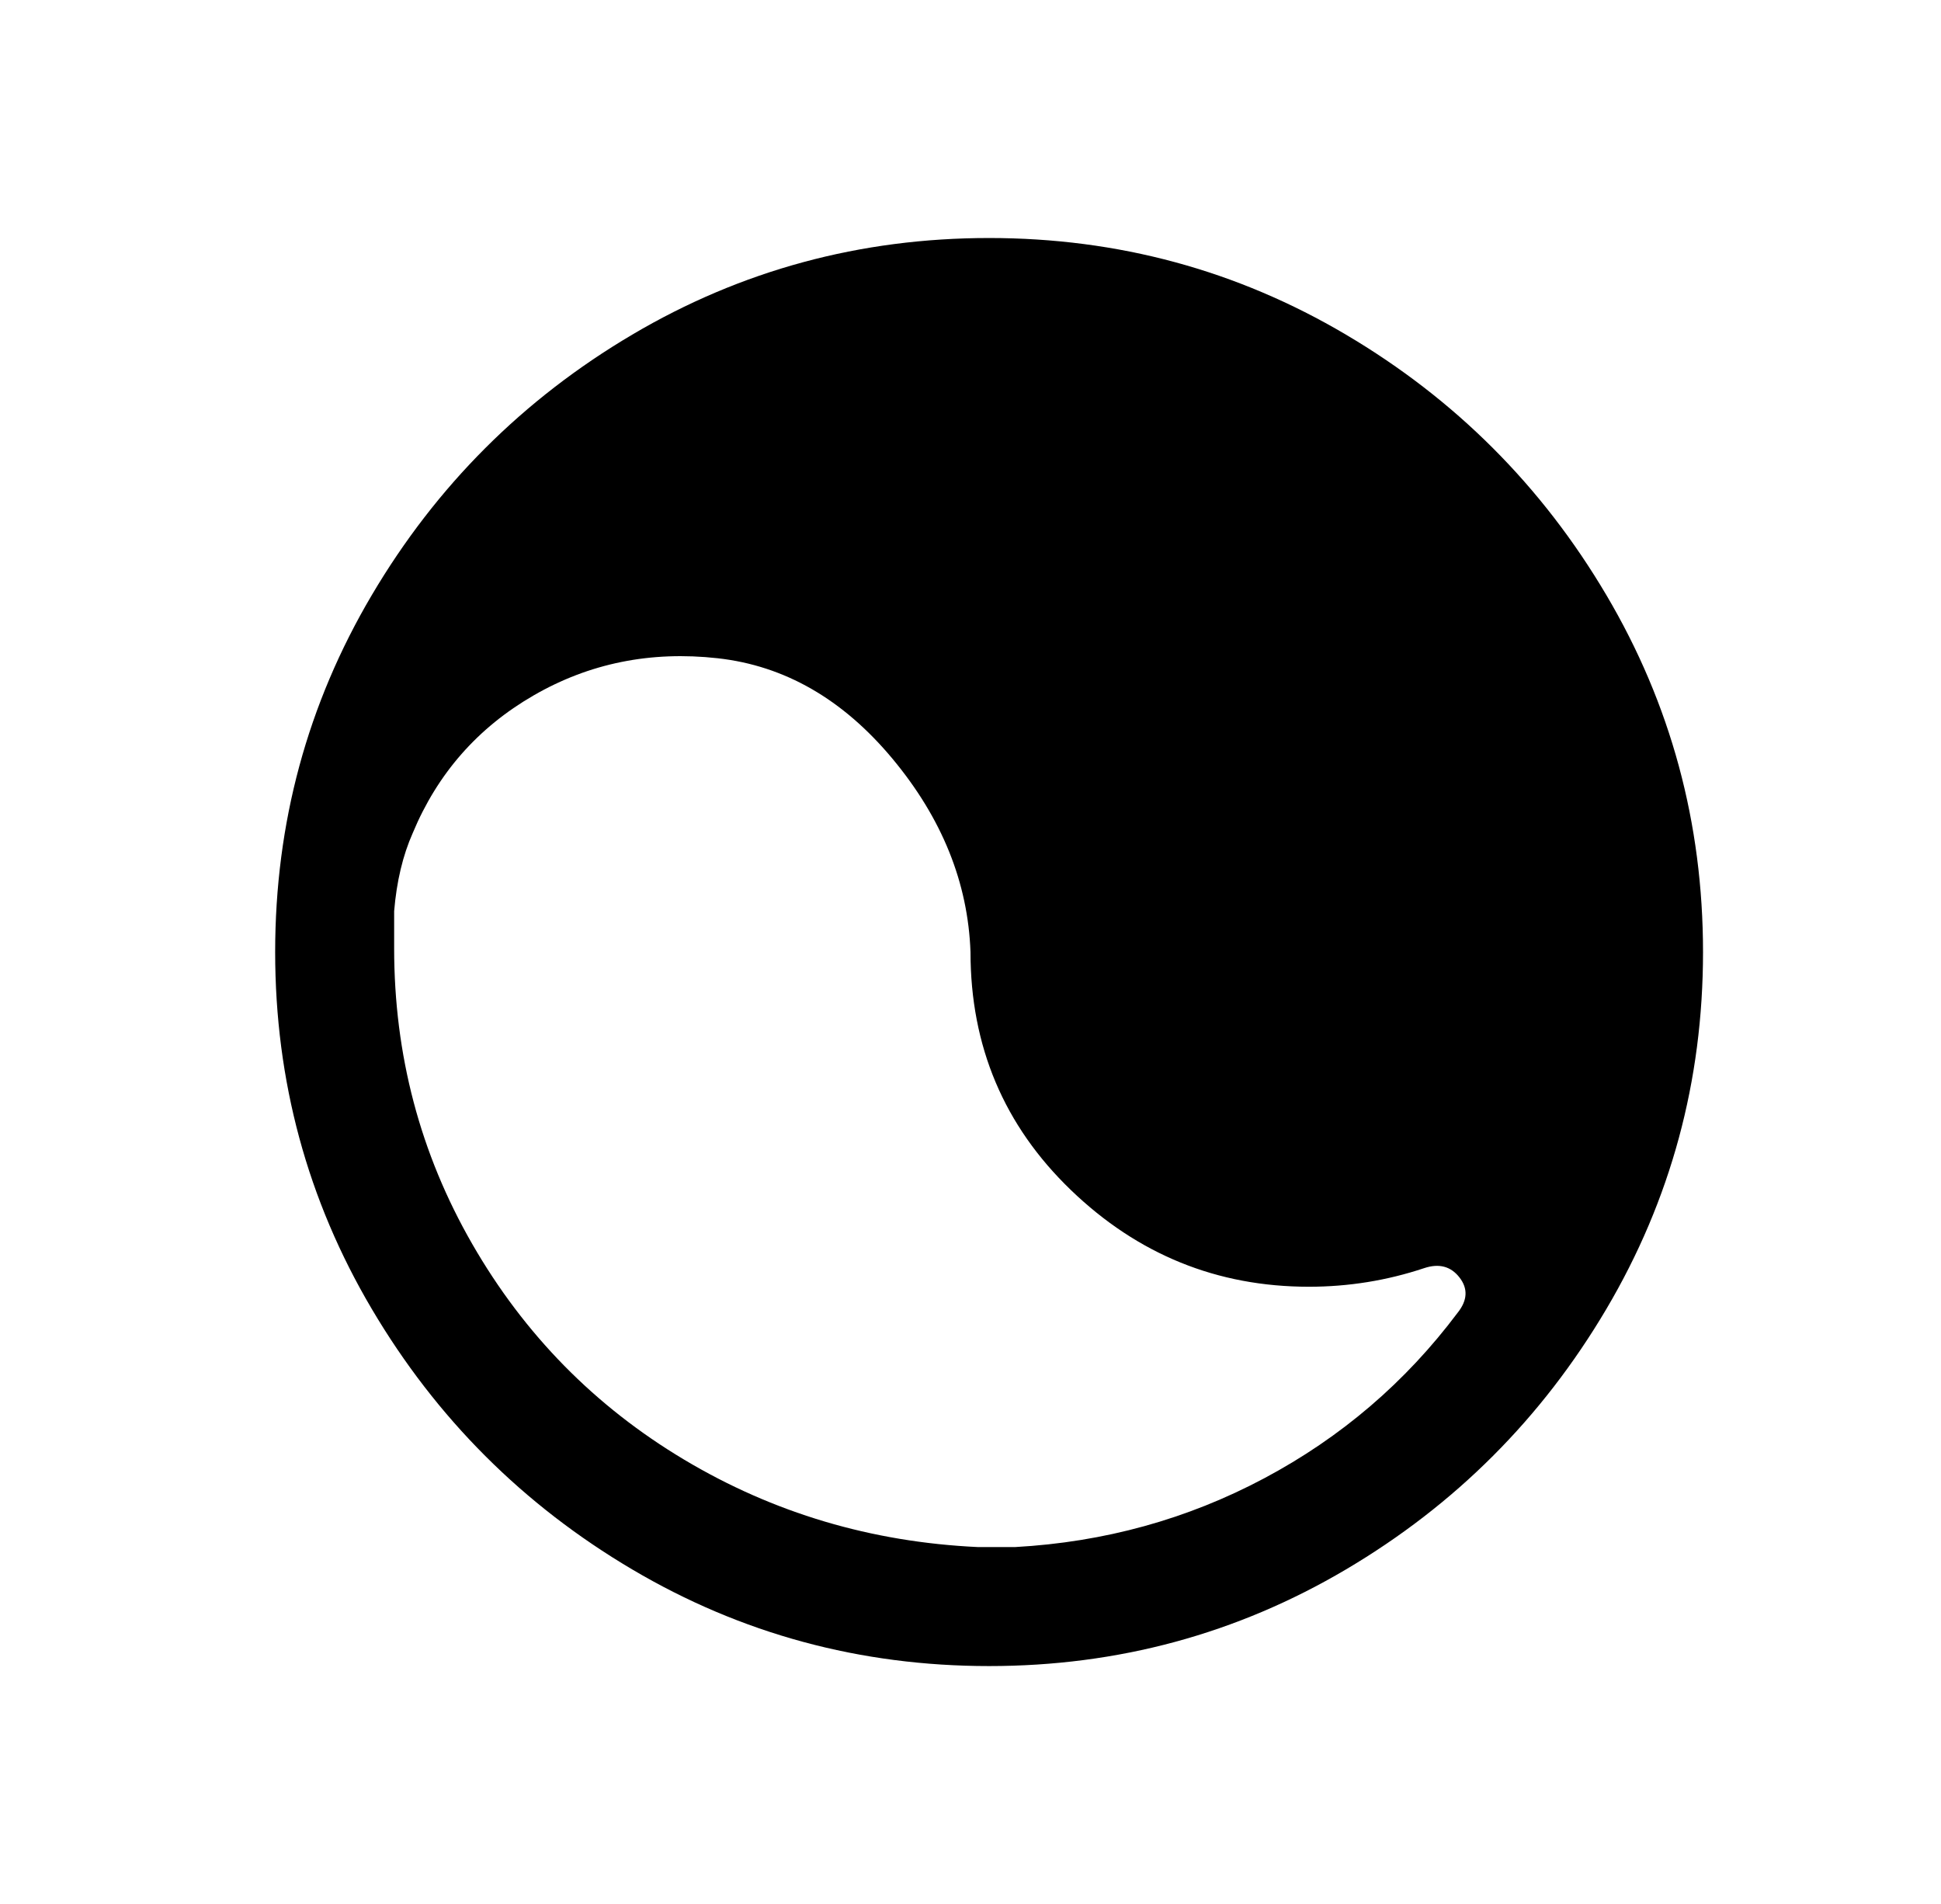 <?xml version="1.0" standalone="no"?>
<!DOCTYPE svg PUBLIC "-//W3C//DTD SVG 1.1//EN" "http://www.w3.org/Graphics/SVG/1.1/DTD/svg11.dtd" >
<svg xmlns="http://www.w3.org/2000/svg" xmlns:xlink="http://www.w3.org/1999/xlink" version="1.1" viewBox="-10 0 522 512">
   <path fill="currentColor"
d="M382 353q-21 28 -52 44.5t-67 18.5h-10q-43 -2 -79 -23.5t-57 -58t-21 -79.5v-10q1 -12 5 -21q10 -24 32.5 -37t49.5 -10t47 27t21 52q0 38 27 64t64 26q16 0 31 -5q6 -2 9.5 2.5t-0.5 9.5zM256 64q-52 0 -96 26t-70 70t-26 96t26 96t70 70t96 26t96 -26t70 -70t26 -96
t-26 -96t-70 -70t-96 -26z" />
</svg>
